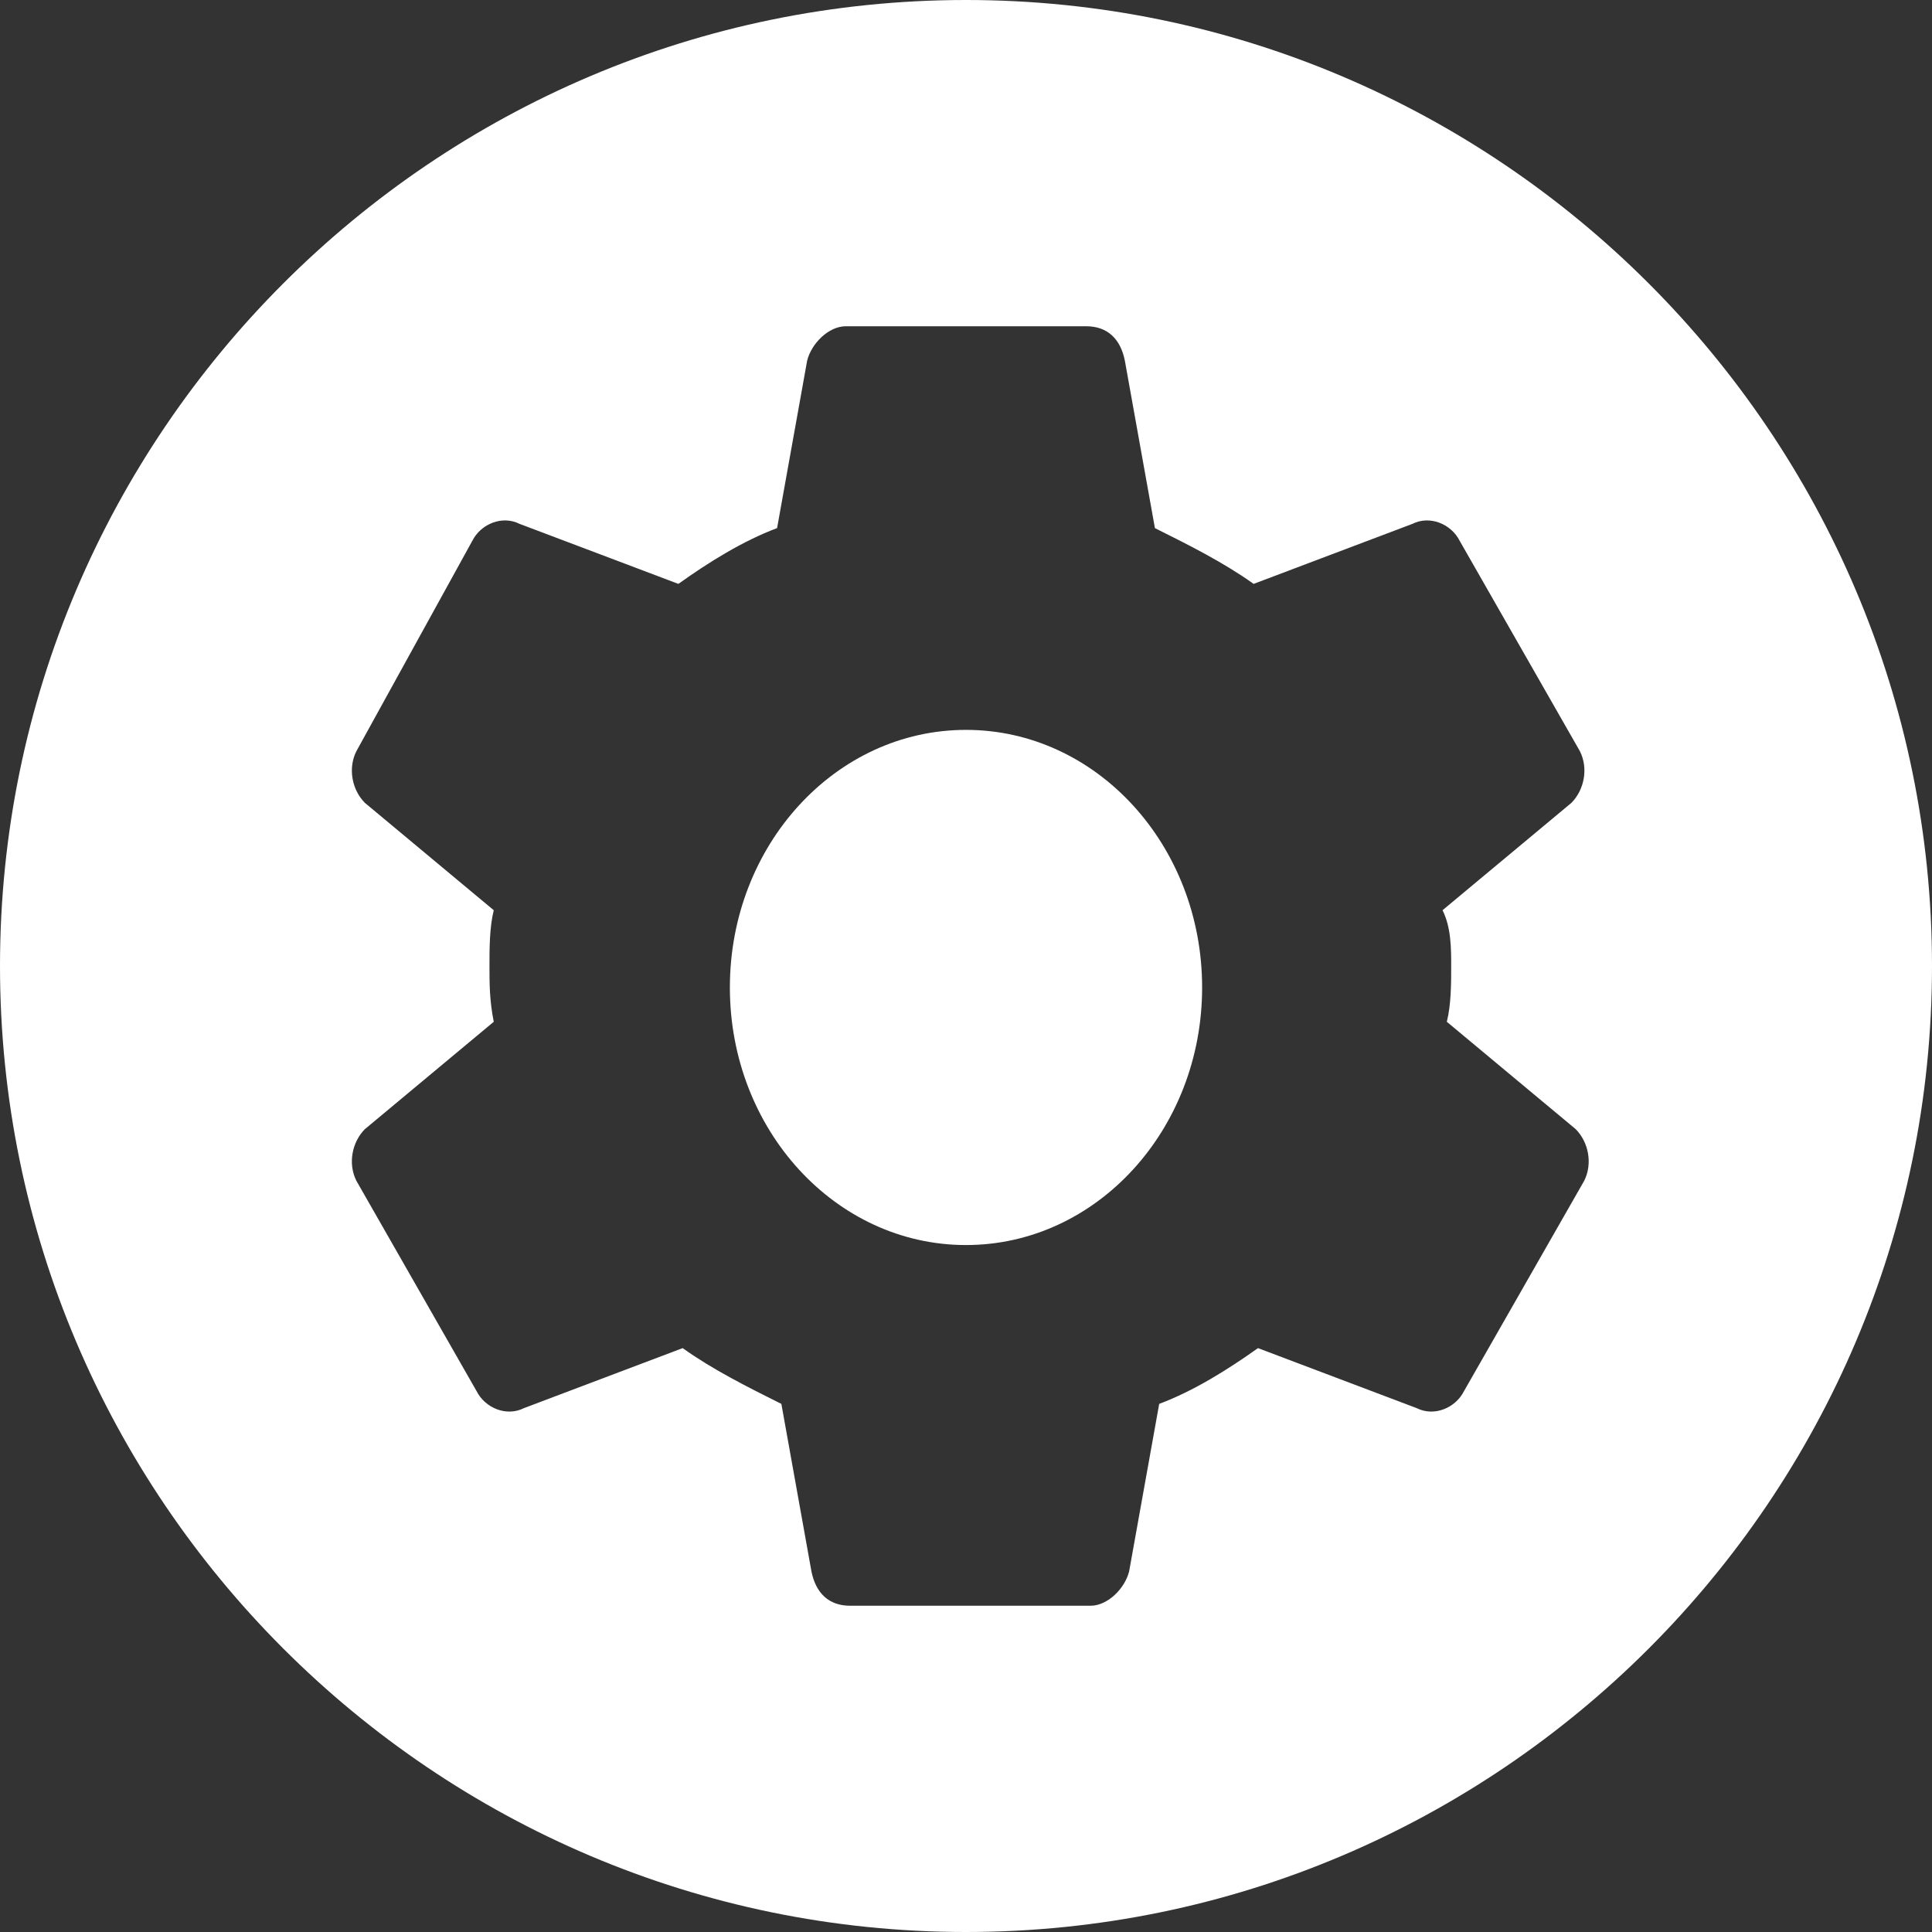 <svg width="23" height="23" viewBox="0 0 23 23" fill="none" xmlns="http://www.w3.org/2000/svg">
<rect x="0" y="0" width="23" height="23" fill="#333333" stroke="none"/>
<path fill-rule="evenodd" clip-rule="evenodd" d="M17.276 11.5C17.276 11.704 17.276 11.96 17.224 12.164L18.758 13.442C18.911 13.596 18.962 13.851 18.86 14.056L17.429 16.56C17.327 16.764 17.071 16.867 16.867 16.764L14.976 16.049C14.618 16.304 14.209 16.56 13.8 16.713L13.442 18.707C13.391 18.911 13.187 19.116 12.982 19.116H10.12C9.864 19.116 9.711 18.962 9.66 18.707L9.302 16.713C8.893 16.509 8.484 16.304 8.127 16.049L6.236 16.764C6.031 16.867 5.776 16.764 5.673 16.56L4.242 14.056C4.14 13.851 4.191 13.596 4.344 13.442L5.878 12.164C5.827 11.909 5.827 11.704 5.827 11.5C5.827 11.296 5.827 11.04 5.878 10.836L4.344 9.558C4.191 9.404 4.14 9.149 4.242 8.944L5.622 6.44C5.724 6.236 5.98 6.133 6.184 6.236L8.076 6.951C8.433 6.696 8.842 6.44 9.251 6.287L9.609 4.293C9.66 4.089 9.864 3.884 10.069 3.884H12.931C13.187 3.884 13.34 4.038 13.391 4.293L13.749 6.287C14.158 6.491 14.567 6.696 14.924 6.951L16.816 6.236C17.02 6.133 17.276 6.236 17.378 6.44L18.809 8.944C18.911 9.149 18.86 9.404 18.707 9.558L17.173 10.836C17.276 11.04 17.276 11.296 17.276 11.5ZM11.5 0C5.162 0 0 5.162 0 11.5C0 17.838 5.162 23 11.5 23C17.838 23 23 17.838 23 11.5C23 5.162 17.838 0 11.5 0Z" fill="white"/>
<path d="M11.5 14.822C13.053 14.822 14.311 13.449 14.311 11.756C14.311 10.062 13.053 8.689 11.5 8.689C9.947 8.689 8.689 10.062 8.689 11.756C8.689 13.449 9.947 14.822 11.5 14.822Z" fill="white"/>
</svg>
